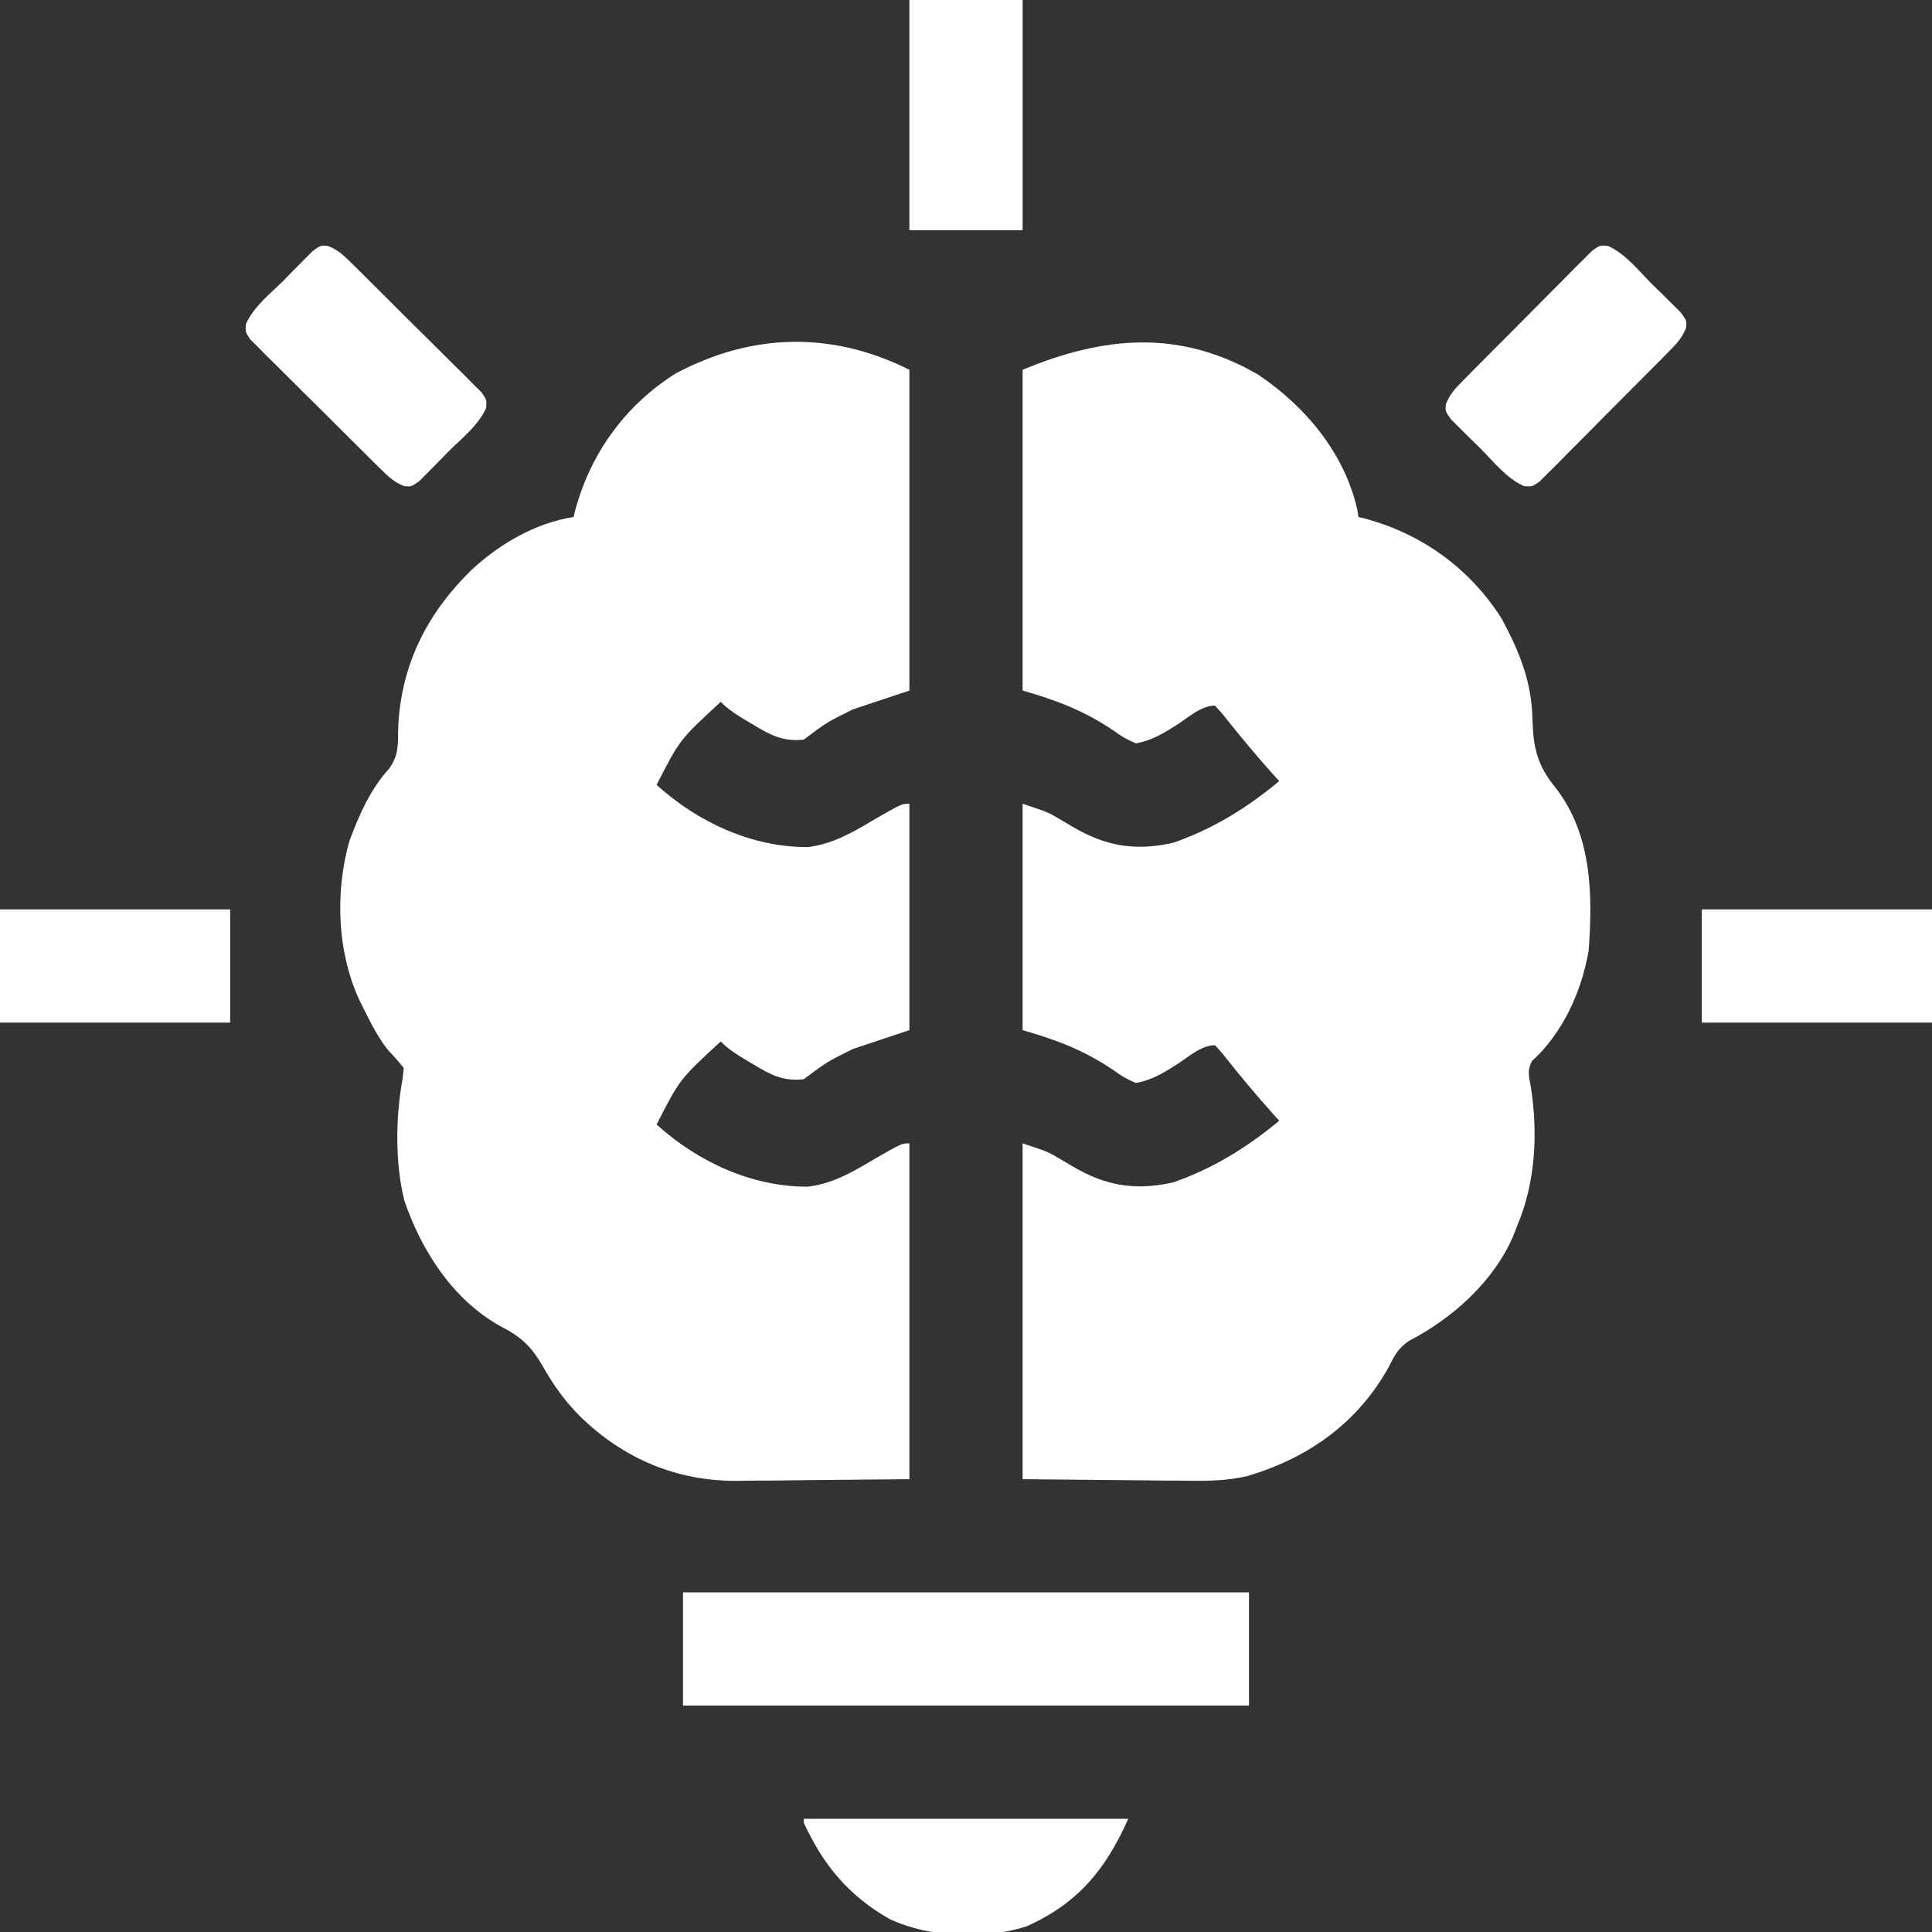 <svg width="64" height="64" viewBox="0 0 64 64" fill="none" xmlns="http://www.w3.org/2000/svg">
<rect x="0" y="0" width="64" height="64" fill="#333333" stroke="none"/>
<g clip-path="url(#clip0_108_32)">
<path d="M41.671 12.406C43.232 13.449 44.531 15.001 44.958 16.862C44.972 16.949 44.986 17.036 45 17.125C45.074 17.144 45.149 17.162 45.225 17.181C47.116 17.693 48.696 18.838 49.75 20.5C50.344 21.617 50.74 22.582 50.766 23.844C50.792 24.765 50.923 25.352 51.519 26.08C52.735 27.635 52.766 29.622 52.625 31.5C52.389 32.85 51.773 34.215 50.751 35.147C50.585 35.449 50.647 35.658 50.708 35.987C50.953 37.528 50.868 39.19 50.25 40.625C50.209 40.732 50.168 40.838 50.126 40.948C49.476 42.456 48.113 43.675 46.675 44.418C46.306 44.673 46.191 44.906 45.992 45.305C44.959 47.151 43.329 48.3 41.315 48.899C40.603 49.063 39.913 49.062 39.185 49.049C39.049 49.049 38.913 49.048 38.773 49.048C38.273 49.045 37.773 49.038 37.273 49.032C35.591 49.016 35.591 49.016 33.875 49C33.875 45.329 33.875 41.658 33.875 37.875C34.718 38.156 34.718 38.156 35.068 38.364C35.143 38.408 35.218 38.452 35.295 38.497C35.408 38.564 35.408 38.564 35.523 38.633C36.614 39.278 37.609 39.455 38.873 39.165C40.177 38.711 41.319 38.007 42.375 37.125C42.286 37.028 42.286 37.028 42.196 36.928C41.601 36.266 41.036 35.586 40.485 34.887C40.408 34.8 40.33 34.714 40.25 34.625C39.791 34.625 39.385 35.001 39.006 35.248C38.558 35.533 38.152 35.784 37.625 35.875C37.24 35.699 37.24 35.699 36.844 35.422C35.886 34.782 34.981 34.441 33.875 34.125C33.875 31.65 33.875 29.175 33.875 26.625C34.718 26.906 34.718 26.906 35.068 27.114C35.143 27.158 35.218 27.202 35.295 27.247C35.408 27.314 35.408 27.314 35.523 27.383C36.614 28.028 37.609 28.205 38.873 27.915C40.177 27.461 41.319 26.757 42.375 25.875C42.316 25.81 42.257 25.745 42.196 25.678C41.601 25.015 41.036 24.336 40.485 23.637C40.369 23.507 40.369 23.507 40.25 23.375C39.791 23.375 39.385 23.751 39.006 23.998C38.558 24.283 38.152 24.534 37.625 24.625C37.24 24.449 37.24 24.449 36.844 24.172C35.886 23.532 34.981 23.191 33.875 22.875C33.875 19.369 33.875 15.863 33.875 12.25C36.564 11.13 39.075 10.902 41.671 12.406Z" fill="white"/>
<path d="M30.125 12.25C30.125 15.756 30.125 19.262 30.125 22.875C29.506 23.081 28.887 23.288 28.25 23.5C27.396 23.924 27.396 23.924 26.625 24.5C25.956 24.578 25.524 24.355 24.969 24.016C24.891 23.97 24.813 23.924 24.732 23.877C24.415 23.689 24.137 23.512 23.875 23.25C22.521 24.496 22.521 24.496 21.75 26C23.125 27.244 24.91 28.068 26.765 28.061C27.614 27.954 28.269 27.558 29 27.125C29.872 26.625 29.872 26.625 30.125 26.625C30.125 29.1 30.125 31.575 30.125 34.125C29.506 34.331 28.887 34.538 28.25 34.75C27.396 35.175 27.396 35.175 26.625 35.75C25.956 35.828 25.524 35.605 24.969 35.266C24.891 35.22 24.813 35.174 24.732 35.127C24.415 34.939 24.137 34.762 23.875 34.5C22.521 35.746 22.521 35.746 21.75 37.25C23.125 38.494 24.91 39.318 26.765 39.31C27.614 39.205 28.269 38.808 29 38.375C29.872 37.875 29.872 37.875 30.125 37.875C30.125 41.546 30.125 45.218 30.125 49C29.003 49.01 27.882 49.021 26.727 49.031C26.201 49.038 26.201 49.038 25.664 49.045C25.381 49.047 25.098 49.048 24.815 49.049C24.672 49.051 24.529 49.054 24.382 49.056C22.384 49.057 20.645 48.312 19.219 46.922C18.71 46.41 18.34 45.892 17.984 45.266C17.596 44.59 17.259 44.283 16.573 43.931C15.002 43.052 13.969 41.447 13.398 39.781C13.084 38.544 13.103 37.006 13.334 35.751C13.354 35.565 13.354 35.565 13.375 35.375C13.21 35.176 13.042 34.979 12.862 34.793C12.54 34.395 12.322 33.965 12.094 33.508C12.051 33.424 12.008 33.341 11.965 33.255C11.171 31.637 11.08 29.578 11.578 27.852C11.891 27.004 12.278 26.127 12.895 25.457C13.199 25.018 13.183 24.718 13.188 24.188C13.256 22.08 14.123 20.339 15.625 18.875C16.554 18.012 17.736 17.326 19 17.125C19.018 17.051 19.037 16.976 19.056 16.9C19.567 15.009 20.712 13.429 22.375 12.375C24.909 11.025 27.555 10.965 30.125 12.25Z" fill="white"/>
<path d="M22.625 52.75C28.812 52.75 35 52.75 41.375 52.75C41.375 53.987 41.375 55.225 41.375 56.5C35.188 56.5 29 56.5 22.625 56.5C22.625 55.263 22.625 54.025 22.625 52.75Z" fill="white"/>
<path d="M53.265 8.146C53.848 8.404 54.283 8.969 54.727 9.414C54.839 9.523 54.951 9.631 55.066 9.743C55.171 9.848 55.277 9.953 55.385 10.061C55.482 10.157 55.579 10.253 55.679 10.352C55.875 10.625 55.875 10.625 55.854 10.86C55.721 11.198 55.54 11.384 55.285 11.643C55.137 11.794 55.137 11.794 54.986 11.947C54.826 12.108 54.826 12.108 54.662 12.272C54.552 12.383 54.442 12.493 54.329 12.607C54.097 12.841 53.865 13.074 53.632 13.306C53.333 13.604 53.036 13.905 52.74 14.206C52.458 14.492 52.173 14.777 51.888 15.061C51.729 15.224 51.729 15.224 51.566 15.39C51.466 15.488 51.366 15.587 51.264 15.688C51.176 15.776 51.089 15.864 50.999 15.954C50.75 16.125 50.75 16.125 50.485 16.104C49.902 15.846 49.467 15.281 49.023 14.836C48.911 14.727 48.799 14.619 48.684 14.507C48.578 14.402 48.473 14.297 48.365 14.189C48.268 14.093 48.171 13.997 48.071 13.898C47.875 13.625 47.875 13.625 47.896 13.39C48.029 13.052 48.21 12.866 48.465 12.607C48.564 12.507 48.662 12.406 48.764 12.303C48.871 12.196 48.978 12.089 49.088 11.978C49.198 11.868 49.308 11.757 49.42 11.643C49.653 11.41 49.885 11.177 50.118 10.944C50.417 10.646 50.714 10.346 51.01 10.045C51.292 9.758 51.577 9.474 51.862 9.189C51.968 9.081 52.075 8.972 52.184 8.86C52.334 8.713 52.334 8.713 52.486 8.562C52.617 8.431 52.617 8.431 52.751 8.297C53 8.125 53 8.125 53.265 8.146Z" fill="white"/>
<path d="M10.86 8.146C11.198 8.278 11.384 8.459 11.643 8.715C11.743 8.813 11.844 8.912 11.947 9.013C12.108 9.174 12.108 9.174 12.272 9.338C12.382 9.448 12.493 9.557 12.607 9.67C12.84 9.902 13.073 10.135 13.306 10.368C13.604 10.667 13.904 10.963 14.205 11.259C14.492 11.542 14.776 11.827 15.061 12.111C15.169 12.218 15.278 12.324 15.389 12.434C15.488 12.534 15.586 12.633 15.688 12.736C15.776 12.823 15.863 12.911 15.954 13.001C16.125 13.25 16.125 13.25 16.104 13.514C15.846 14.098 15.281 14.533 14.836 14.976C14.727 15.088 14.619 15.2 14.507 15.316C14.35 15.474 14.35 15.474 14.189 15.635C14.093 15.732 13.997 15.829 13.898 15.929C13.625 16.125 13.625 16.125 13.39 16.104C13.052 15.971 12.866 15.79 12.607 15.534C12.507 15.436 12.406 15.338 12.303 15.236C12.195 15.129 12.088 15.022 11.978 14.911C11.867 14.802 11.757 14.692 11.643 14.579C11.409 14.347 11.176 14.115 10.944 13.882C10.646 13.583 10.345 13.286 10.044 12.99C9.758 12.707 9.473 12.422 9.189 12.138C9.08 12.031 8.972 11.925 8.86 11.816C8.762 11.716 8.663 11.616 8.562 11.514C8.43 11.383 8.43 11.383 8.296 11.249C8.125 11 8.125 11 8.146 10.735C8.404 10.152 8.969 9.717 9.414 9.273C9.522 9.161 9.631 9.049 9.743 8.934C9.848 8.828 9.953 8.723 10.061 8.614C10.157 8.518 10.253 8.421 10.352 8.321C10.625 8.125 10.625 8.125 10.86 8.146Z" fill="white"/>
<path d="M26.625 60.25C30.172 60.25 33.72 60.25 37.375 60.25C36.631 61.923 35.713 63.049 34.008 63.812C32.585 64.268 30.833 64.194 29.479 63.577C28.117 62.801 27.268 61.785 26.625 60.375C26.625 60.334 26.625 60.292 26.625 60.25Z" fill="white"/>
<path d="M56.375 30.125C58.891 30.125 61.407 30.125 64 30.125C64 31.363 64 32.6 64 33.875C61.484 33.875 58.968 33.875 56.375 33.875C56.375 32.638 56.375 31.4 56.375 30.125Z" fill="white"/>
<path d="M0 30.125C2.516 30.125 5.032 30.125 7.625 30.125C7.625 31.363 7.625 32.6 7.625 33.875C5.109 33.875 2.592 33.875 0 33.875C0 32.638 0 31.4 0 30.125Z" fill="white"/>
<path d="M30.125 0C31.363 0 32.6 0 33.875 0C33.875 2.516 33.875 5.032 33.875 7.625C32.638 7.625 31.4 7.625 30.125 7.625C30.125 5.109 30.125 2.592 30.125 0Z" fill="white"/>
</g>
</svg>

